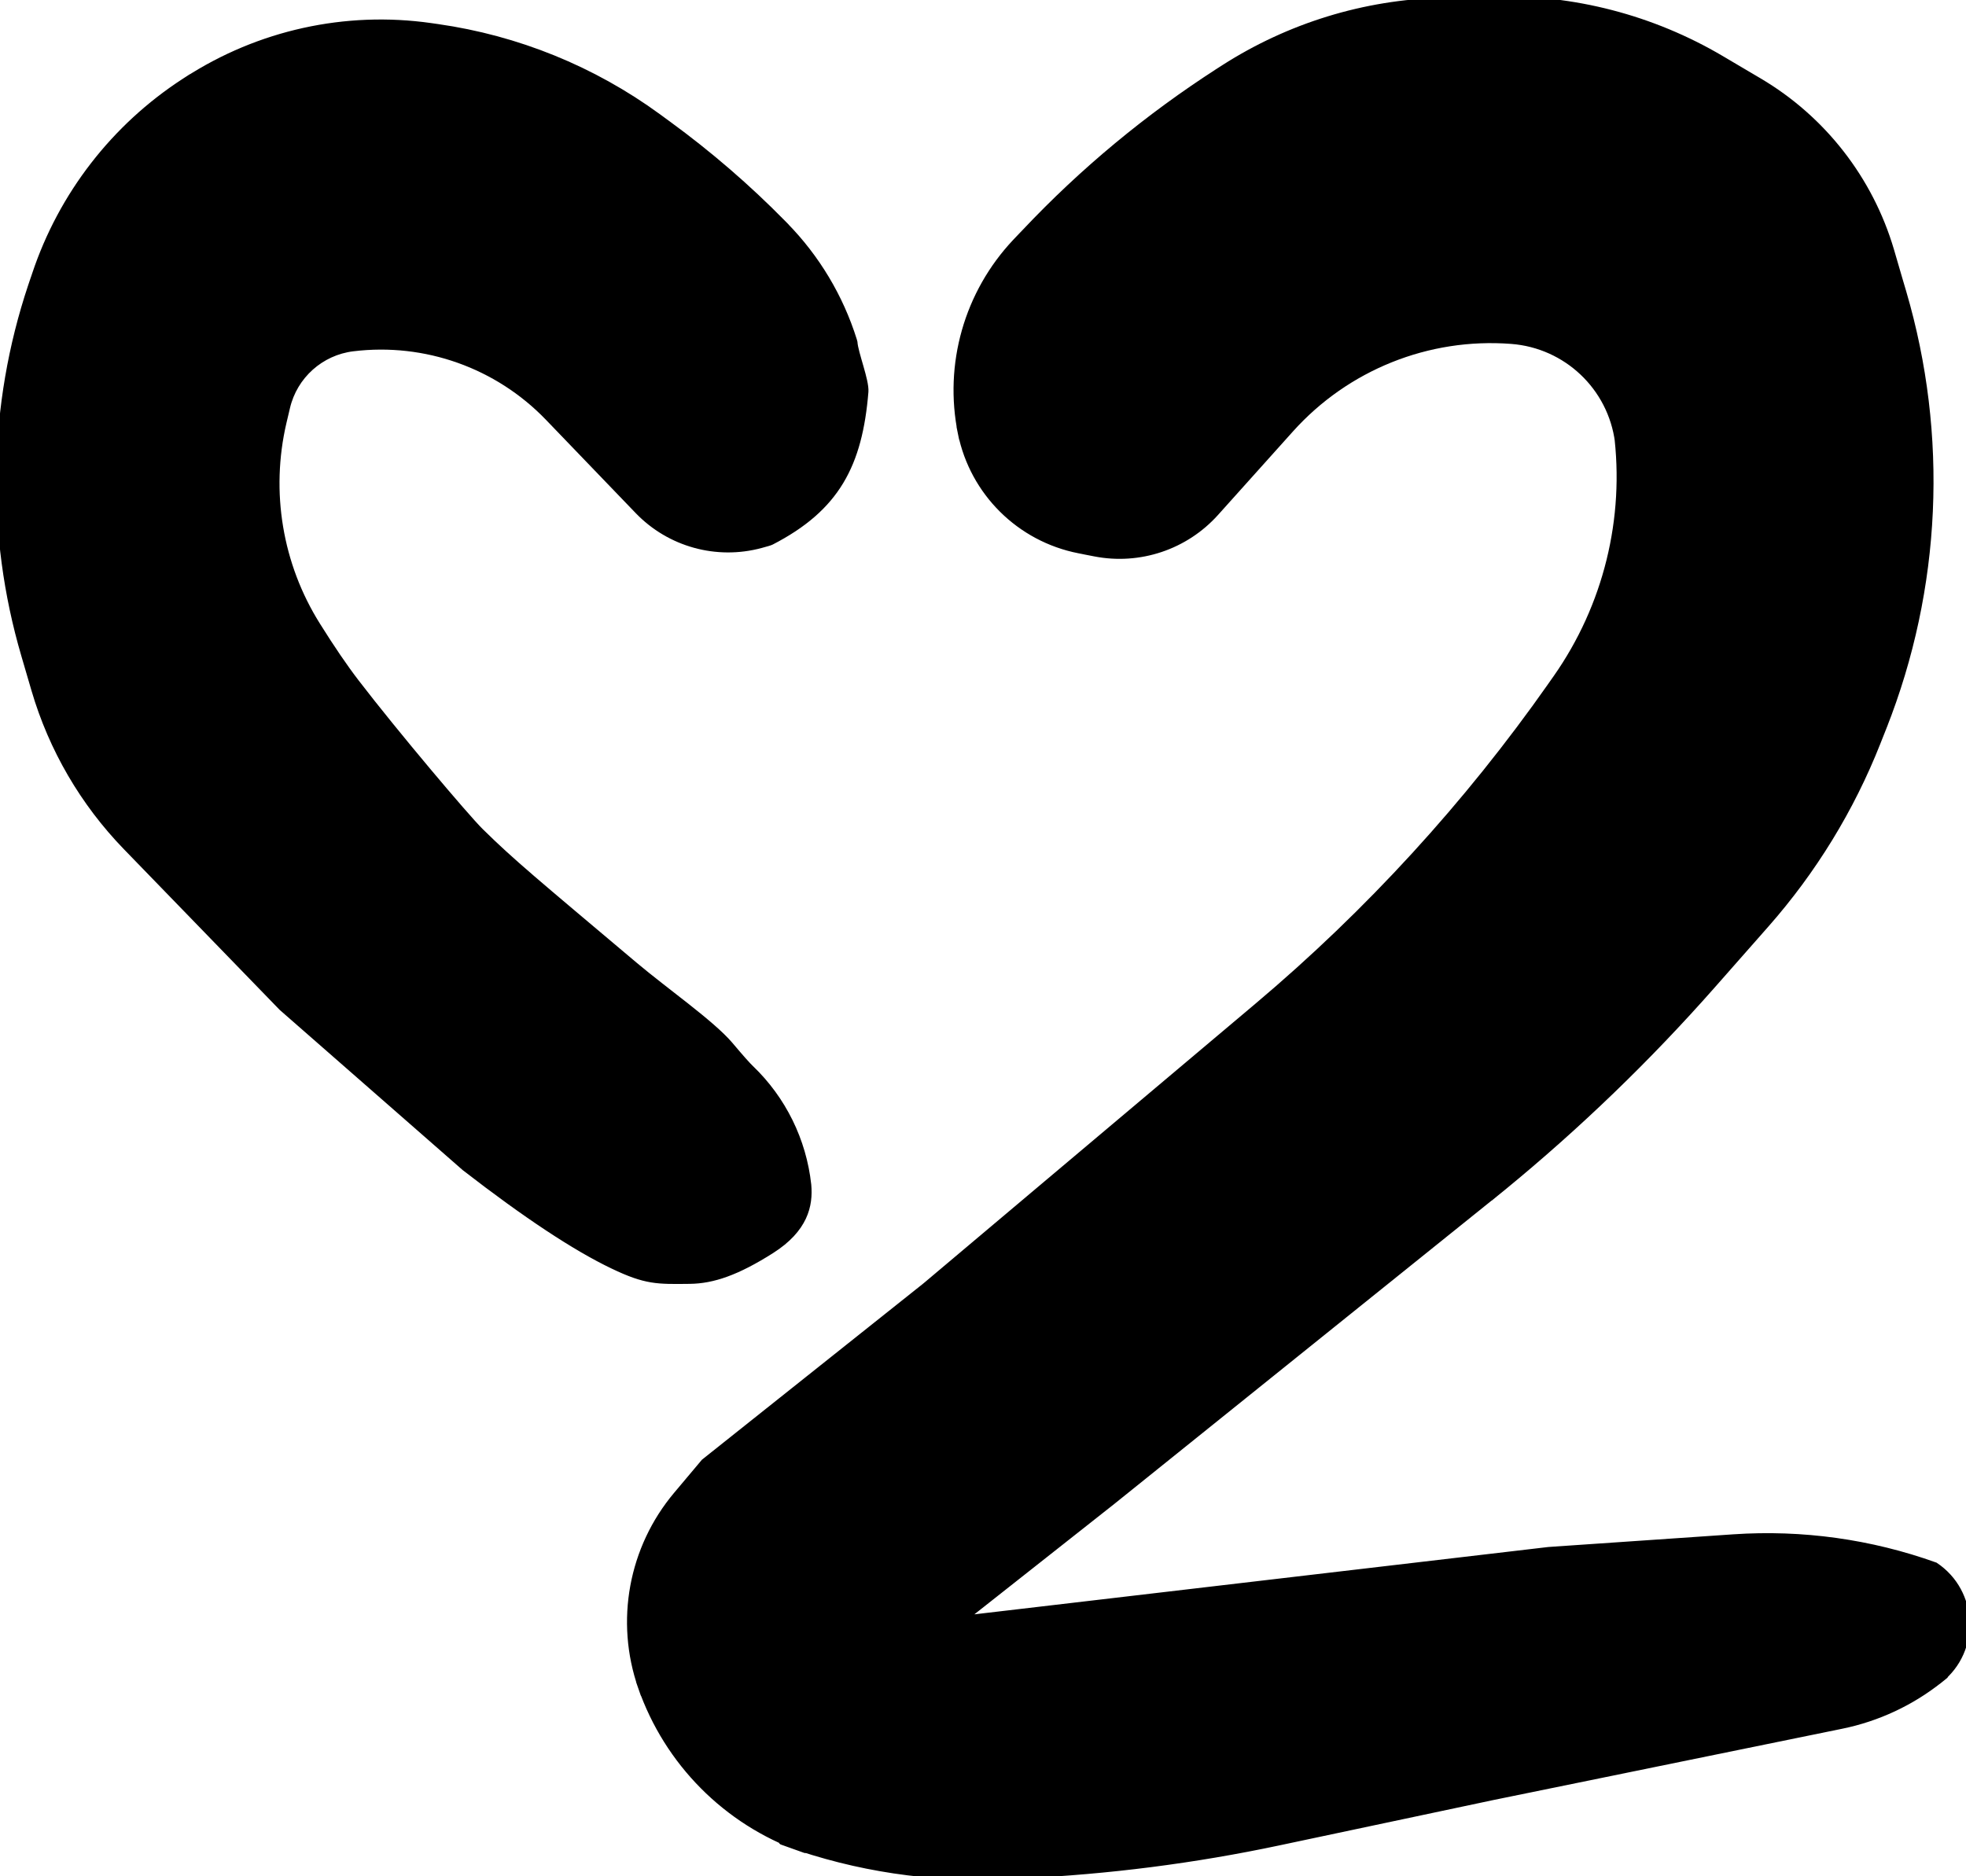 <?xml version="1.0" encoding="UTF-8" standalone="no"?>
<!DOCTYPE svg PUBLIC "-//W3C//DTD SVG 1.1//EN" "http://www.w3.org/Graphics/SVG/1.1/DTD/svg11.dtd">
<svg version="1.1" xmlns="http://www.w3.org/2000/svg" xmlns:xlink="http://www.w3.org/1999/xlink" preserveAspectRatio="xMidYMid meet" viewBox="489.778 190.013 263.474 251.46" width="263.47" height="251.46"><defs><path d="M636.52 264.1C642.47 265.26 648.59 263.21 652.64 258.7C657.03 253.81 659.37 251.2 662.68 247.51C670.18 239.15 681.14 234.75 692.33 235.61C694.88 235.8 688.78 235.34 692.33 235.61C699.75 236.17 705.76 241.86 706.71 249.24C707.15 252.59 706.24 245.61 706.54 247.87C708.05 259.52 705.15 271.31 698.4 280.93C694.88 285.94 699.95 278.72 697.72 281.9C686.5 297.89 673.25 312.37 658.31 324.96C652.38 329.96 637.55 342.45 613.83 362.44L584.2 386.03C582.23 388.37 581 389.83 580.51 390.42C574.51 397.55 572.71 407.32 575.78 416.12C576.89 419.31 574.79 413.28 575.78 416.12C579.29 426.19 587.17 434.13 597.21 437.72C599.65 438.59 592.47 436.03 595.26 437.02C604.6 440.37 614.51 441.85 624.42 441.39C628.36 441.21 623.24 441.45 626.7 441.29C638.29 440.75 649.82 439.28 661.17 436.87C664.98 436.06 674.53 434.04 689.81 430.8C714.75 425.7 730.34 422.52 736.57 421.24C741.37 420.26 745.86 418.16 749.69 415.12C751.71 413.51 748.53 416.05 749.69 415.12C754.69 411.15 754.37 403.47 749.08 399.92C749.08 399.92 749.08 399.92 749.08 399.92C749.08 399.92 749.08 399.92 749.08 399.92C740.44 396.82 731.26 395.55 722.11 396.17C718.8 396.4 710.54 396.96 697.32 397.87L618.66 407.1C629.41 398.62 636.13 393.32 638.81 391.2C638.81 391.2 691.15 349.11 691.15 349.11C694.17 346.62 685.95 353.36 691.15 349.11C701.22 340.85 710.6 331.8 719.21 322.03C722.56 318.22 722.38 318.43 726.4 313.87C732.74 306.67 737.79 298.43 741.31 289.51C743.74 283.37 740.9 290.55 742.13 287.44C749.47 268.86 750.39 248.37 744.76 229.2C743.56 225.13 745.18 230.64 743.12 223.6C740.32 214.1 734.02 206 725.49 200.96C721.65 198.69 724.08 200.13 720.41 197.96C711.18 192.51 700.59 189.76 689.86 190.03C685.33 190.15 687.7 190.09 683.05 190.21C672.67 190.47 662.56 193.58 653.81 199.2C650.82 201.12 655.99 197.8 653.19 199.6C643.67 205.72 634.93 212.97 627.17 221.2C624.86 223.64 628.52 219.77 625.93 222.5C619.49 229.33 616.77 238.87 618.65 248.07C619.18 250.68 618.05 245.14 618.65 248.07C620.26 255.97 626.47 262.13 634.39 263.68C636.73 264.14 633.48 263.51 636.52 264.1Z" id="a3ttJZwGww"></path><path d="M604.19 235.89C604.29 237.38 605.77 241.05 605.66 242.51C604.86 252.27 601.83 258.06 593.1 262.56C592.97 262.63 592.51 262.77 591.72 262.98C585.84 264.57 579.56 262.83 575.34 258.45C570.78 253.7 567.07 249.85 563.29 245.92C556.5 238.87 546.8 235.42 537.09 236.6C535.63 236.77 540.16 236.22 537.08 236.6C532.72 237.13 529.15 240.33 528.15 244.6C527.37 247.92 528.11 244.77 527.68 246.59C525.5 255.93 527.13 265.75 532.23 273.87C534.16 276.96 535.9 279.51 537.46 281.54C542.63 288.28 552.18 299.59 554.11 301.49C558.34 305.66 561.53 308.27 574.79 319.45C578.92 322.93 585.09 327.23 587.54 330.11C588.98 331.82 589.91 332.87 590.33 333.26C594.64 337.39 597.35 342.9 598 348.83C598 348.83 598 348.83 598 348.83C598.25 351.57 597.57 354.72 593.1 357.56C588.52 360.46 585.31 361.57 582.19 361.6C577.88 361.65 576.36 361.71 571.96 359.6C566.91 357.19 560.29 352.81 552.11 346.47L527.6 325.01C516.48 313.54 509.53 306.37 506.75 303.5C501.01 297.58 496.8 290.36 494.48 282.45C492.75 276.55 494.09 281.12 493.11 277.77C488.37 261.61 488.69 244.37 494.03 228.39C495.24 224.8 492.82 232.02 494.57 226.8C498.11 216.19 505.15 207.09 514.53 201C517.59 199.02 511.88 202.73 514.84 200.81C524.5 194.54 536.09 191.98 547.49 193.6C550.92 194.09 544.68 193.2 548.4 193.73C559.07 195.25 569.2 199.36 577.9 205.71C579.83 207.12 576.35 204.58 579.28 206.72C584.77 210.73 589.93 215.18 594.69 220.03C596.03 221.39 593.43 218.75 594.9 220.25C599.15 224.58 602.31 229.85 604.12 235.63C604.16 235.77 604.18 235.85 604.19 235.89Z" id="cKArSr76z"></path></defs><g><g><g><use xlink:href="#a3ttJZwGww" opacity="1" fill="#000000" fill-opacity="1"></use><g><use xlink:href="#a3ttJZwGww" opacity="1" fill-opacity="0" stroke="#000000" stroke-width="1" stroke-opacity="1"></use></g></g><g><use xlink:href="#cKArSr76z" opacity="1" fill="#000000" fill-opacity="1"></use><g><use xlink:href="#cKArSr76z" opacity="1" fill-opacity="0" stroke="#000000" stroke-width="1" stroke-opacity="1"></use></g></g></g></g></svg>